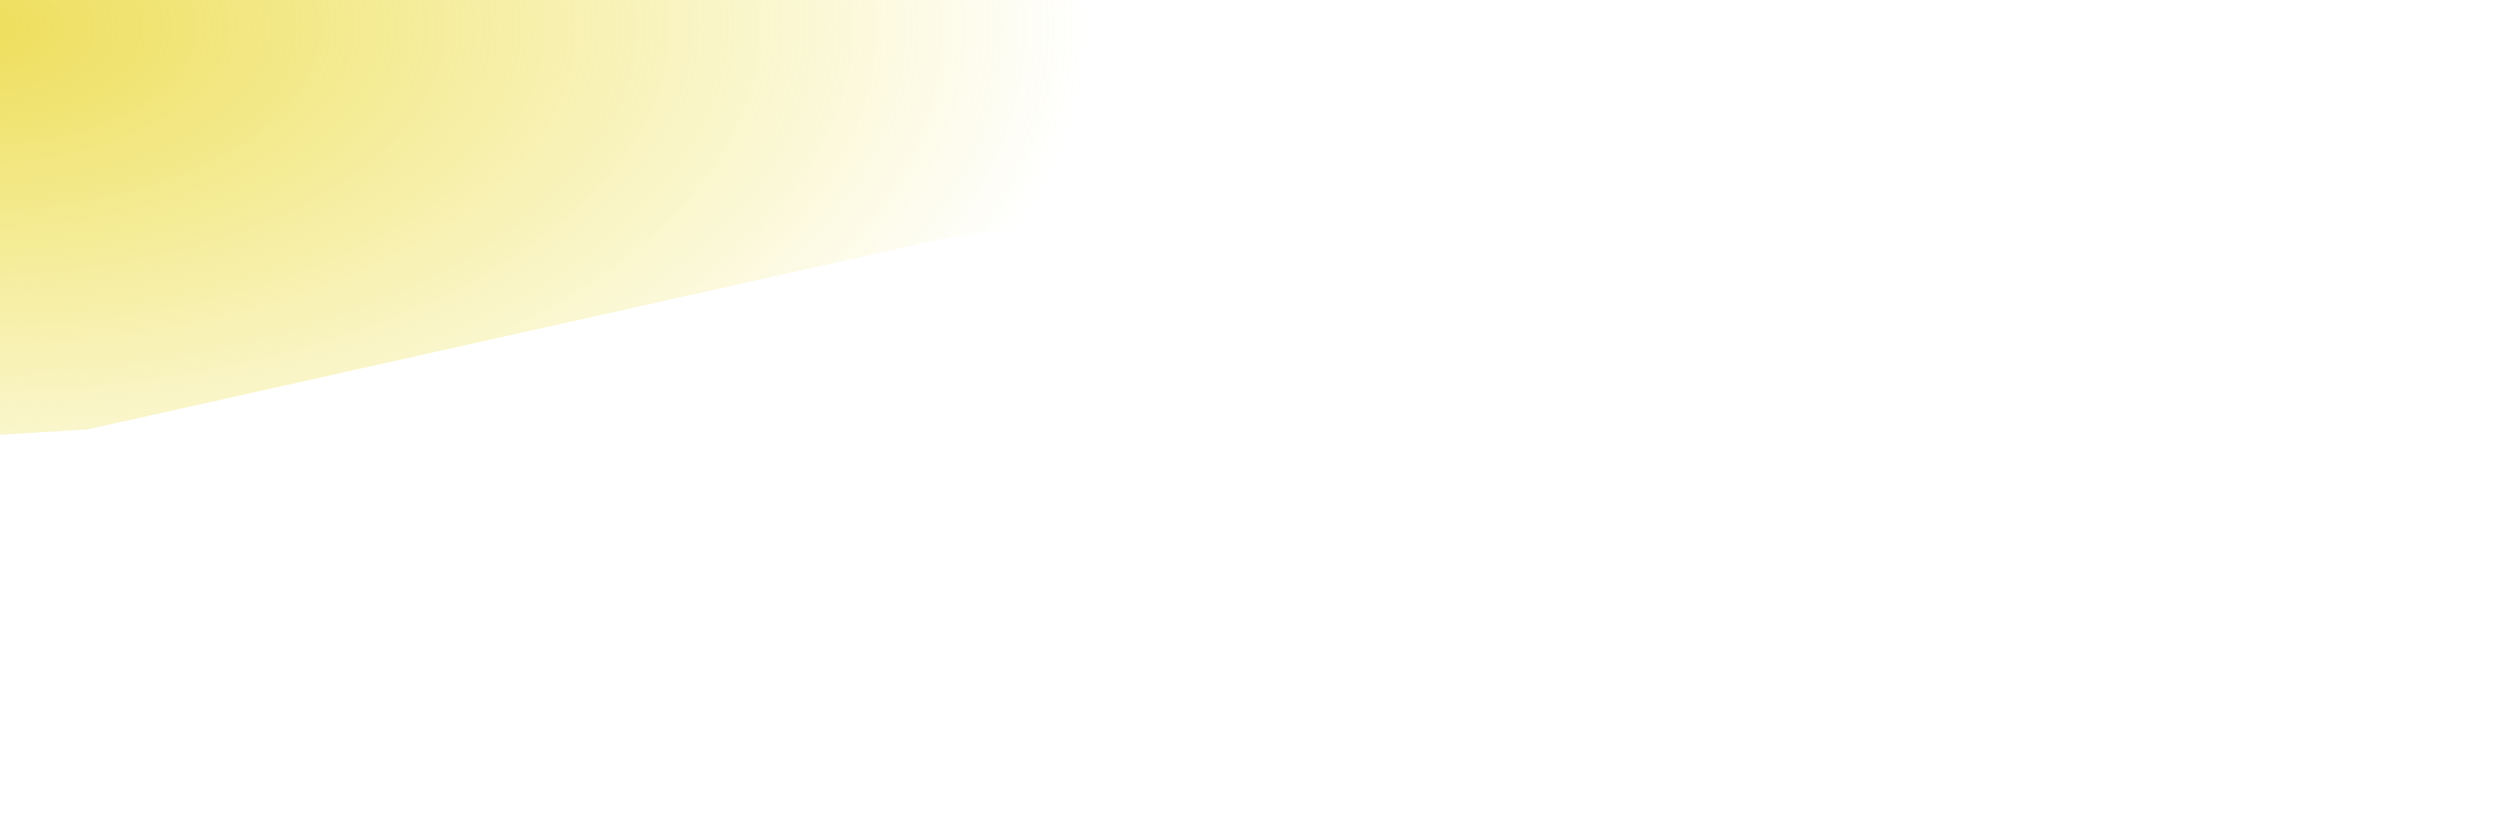<?xml version="1.0" encoding="UTF-8" standalone="no"?>
<svg xmlns:xlink="http://www.w3.org/1999/xlink" height="15.35px" width="45.7px" xmlns="http://www.w3.org/2000/svg">
  <g transform="matrix(1.0, 0.0, 0.0, 1.0, 0.0, 0.0)">
    <path d="M9.45 -5.65 L17.1 -3.7 28.25 -2.05 Q37.05 -0.85 37.05 0.3 L37.05 0.5 Q37.0 1.6 28.2 2.8 L17.3 4.35 9.45 6.1 1.6 7.85 -0.05 7.95 -2.15 7.6 Q-4.7 6.9 -5.75 5.85 -8.6 3.0 -8.65 0.5 L-8.65 0.3 Q-8.65 -2.3 -5.75 -5.2 -4.7 -6.25 -2.15 -6.95 L1.8 -7.35 2.0 -7.3 2.05 -7.3 Q4.0 -7.15 9.45 -5.65" fill="url(#gradient0)" fill-rule="evenodd" stroke="none"/>
  </g>
  <defs>
    <radialGradient cx="0" cy="0" gradientTransform="matrix(0.025, 0.0, 0.0, 0.013, -0.6, 0.5)" gradientUnits="userSpaceOnUse" id="gradient0" r="819.2" spreadMethod="pad">
      <stop offset="0.0" stop-color="#e7d221" stop-opacity="0.741"/>
      <stop offset="1.0" stop-color="#ead915" stop-opacity="0.0"/>
    </radialGradient>
  </defs>
</svg>
